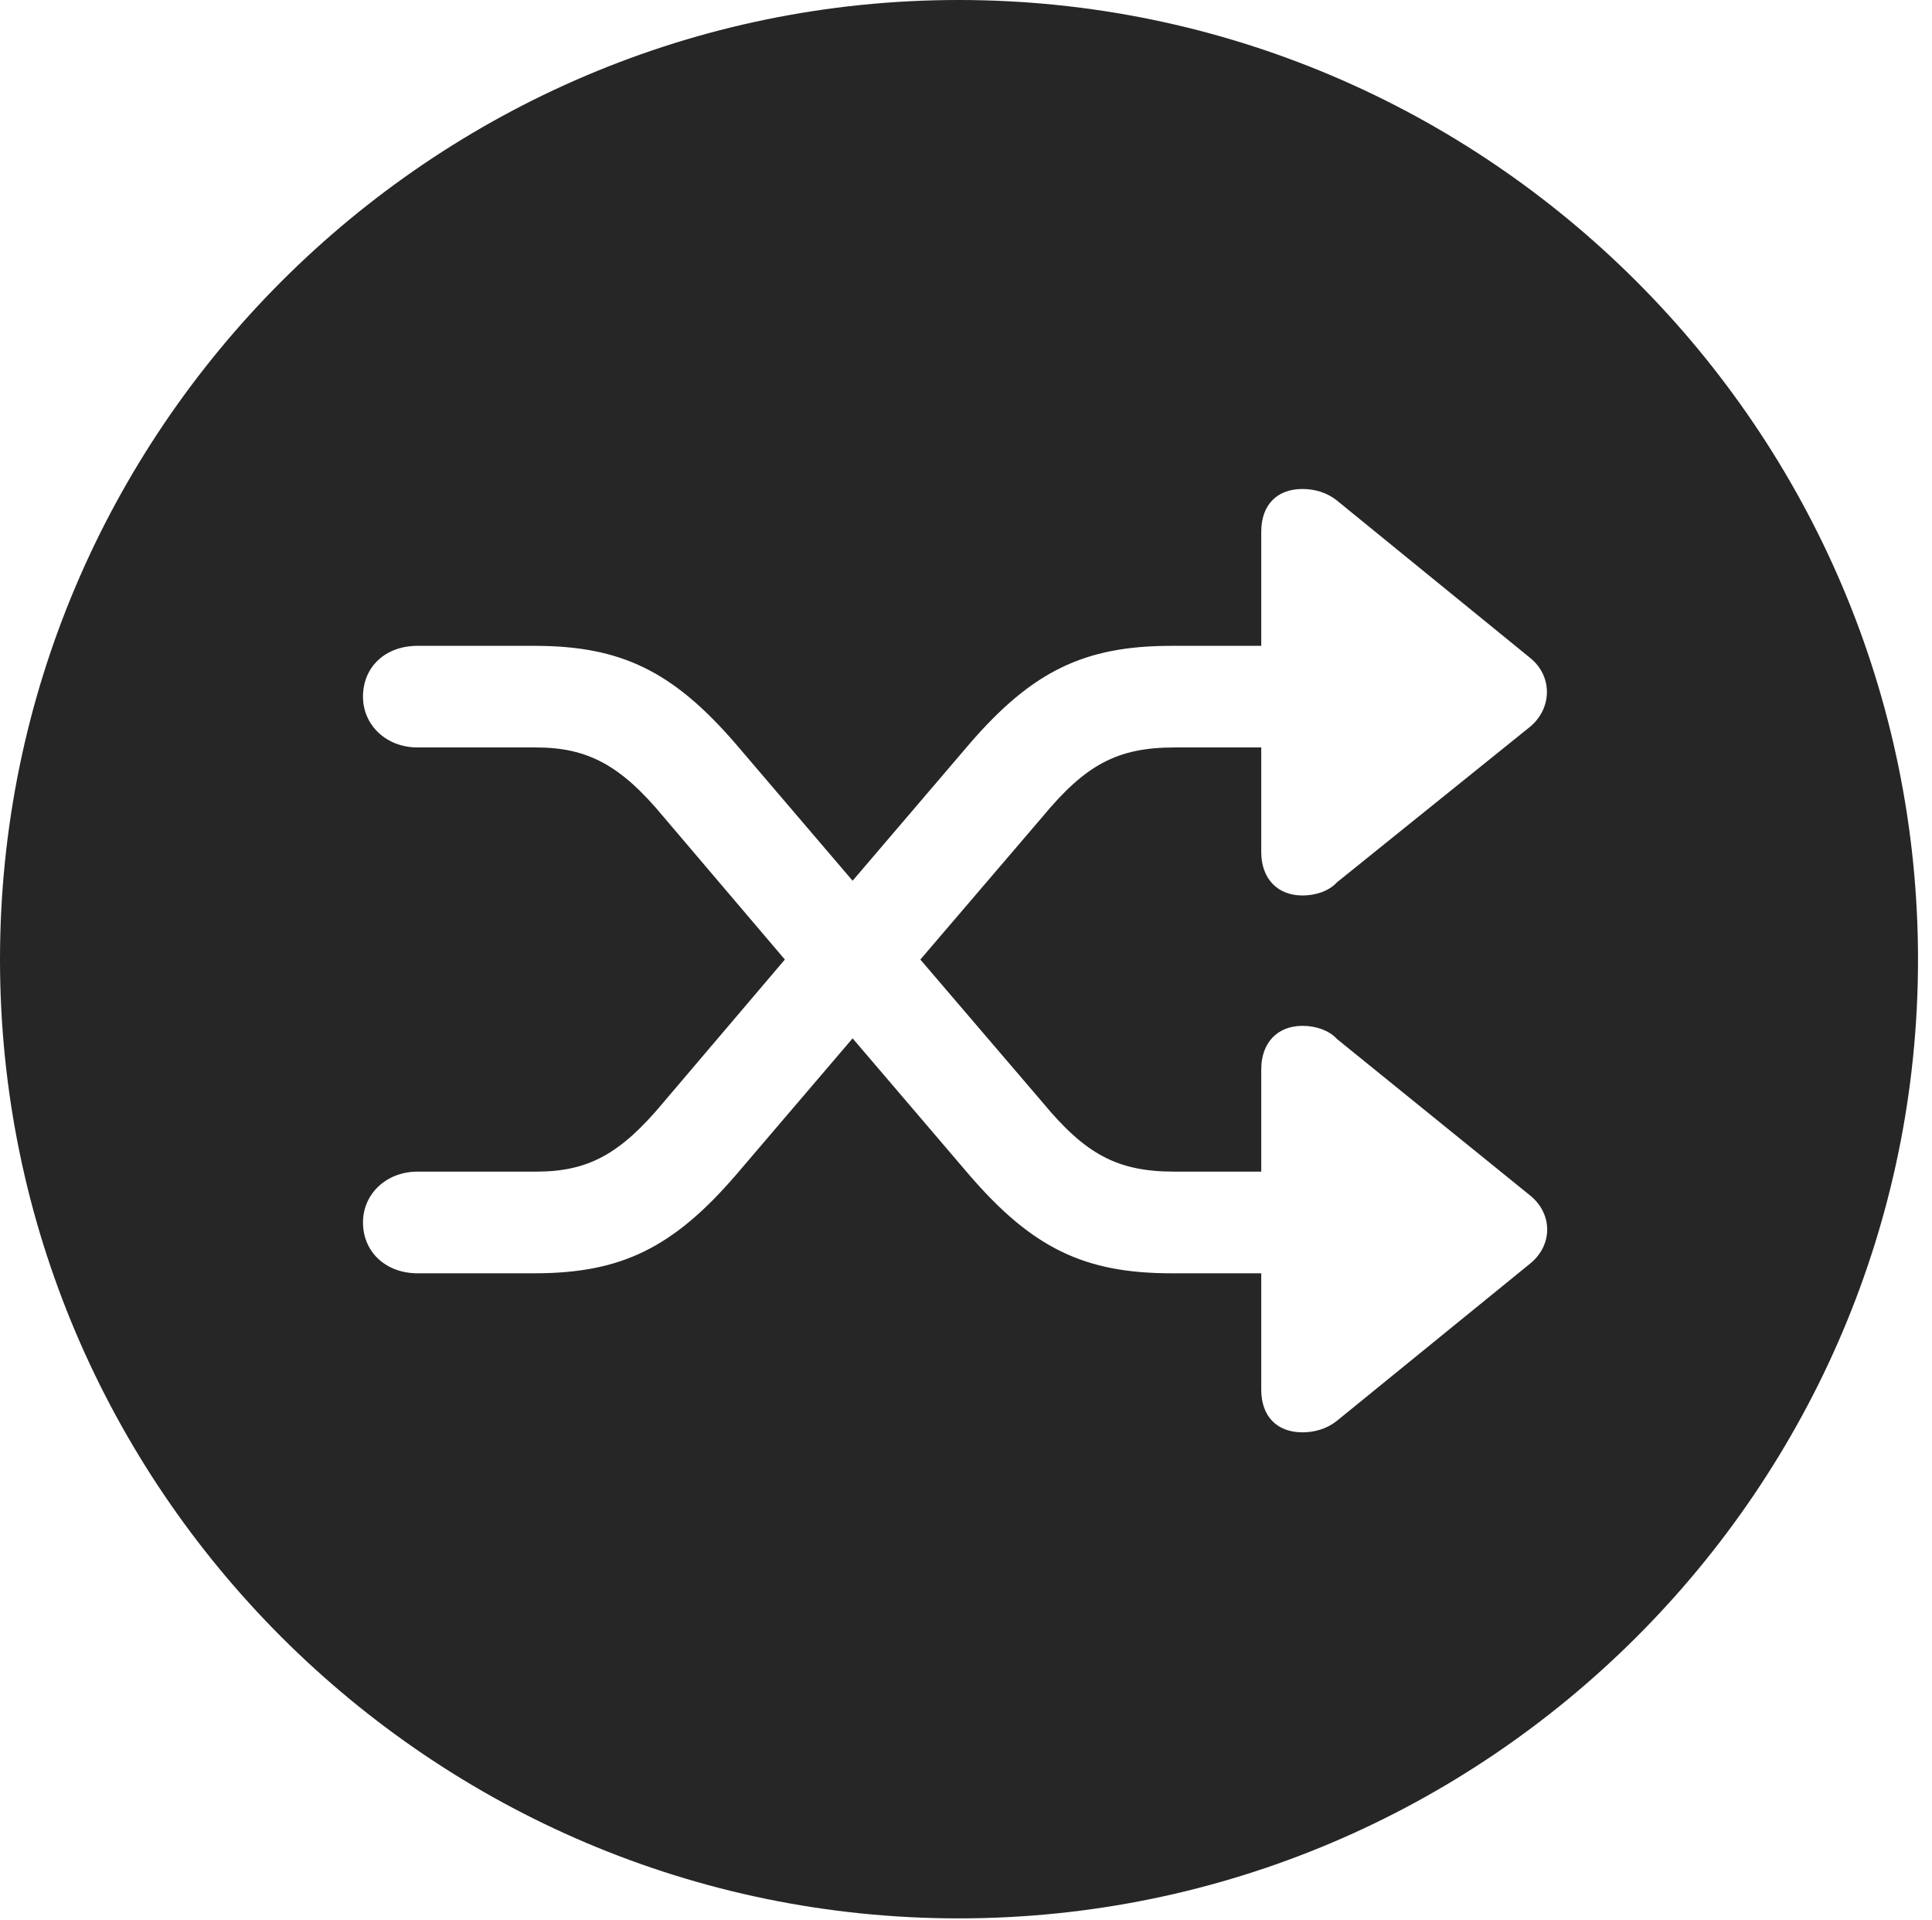 <?xml version="1.0" encoding="UTF-8"?>
<!--Generator: Apple Native CoreSVG 326-->
<!DOCTYPE svg
PUBLIC "-//W3C//DTD SVG 1.1//EN"
       "http://www.w3.org/Graphics/SVG/1.1/DTD/svg11.dtd">
<svg version="1.1" xmlns="http://www.w3.org/2000/svg" xmlns:xlink="http://www.w3.org/1999/xlink" viewBox="0 0 51.25 50.918">
 <g>
  <rect height="50.918" opacity="0" width="51.25" x="0" y="0"/>
  <path d="M50.879 25.449C50.879 39.453 39.453 50.879 25.43 50.879C11.426 50.879 0 39.453 0 25.449C0 11.426 11.426 0 25.43 0C39.453 0 50.879 11.426 50.879 25.449ZM33.457 14.102L33.457 17.129L31.074 17.129C28.77 17.129 27.383 17.793 25.703 19.746L22.617 23.359L19.531 19.746C17.852 17.793 16.465 17.129 14.18 17.129L11.074 17.129C10.234 17.129 9.629 17.676 9.629 18.477C9.629 19.238 10.254 19.824 11.074 19.824L14.219 19.824C15.586 19.824 16.465 20.293 17.598 21.66L20.82 25.449L17.598 29.238C16.445 30.625 15.586 31.074 14.219 31.074L11.074 31.074C10.254 31.074 9.629 31.66 9.629 32.422C9.629 33.203 10.234 33.77 11.074 33.77L14.18 33.77C16.465 33.77 17.852 33.105 19.531 31.152L22.617 27.539L25.703 31.152C27.383 33.105 28.77 33.77 31.074 33.77L33.457 33.77L33.457 36.855C33.457 37.559 33.867 37.988 34.551 37.988C34.883 37.988 35.195 37.891 35.449 37.695L40.586 33.516C41.191 33.027 41.191 32.207 40.605 31.719L35.469 27.559C35.254 27.324 34.902 27.207 34.551 27.207C33.887 27.207 33.457 27.656 33.457 28.359L33.457 31.074L31.152 31.074C29.629 31.074 28.789 30.605 27.656 29.238L24.414 25.449L27.656 21.66C28.789 20.293 29.629 19.824 31.152 19.824L33.457 19.824L33.457 22.598C33.457 23.301 33.887 23.75 34.551 23.75C34.902 23.75 35.254 23.633 35.469 23.398L40.586 19.277C41.172 18.789 41.191 17.949 40.605 17.461L35.449 13.262C35.195 13.066 34.883 12.969 34.551 12.969C33.867 12.969 33.457 13.398 33.457 14.102Z" fill="black" fill-opacity="0.85"/>
 </g>
</svg>

